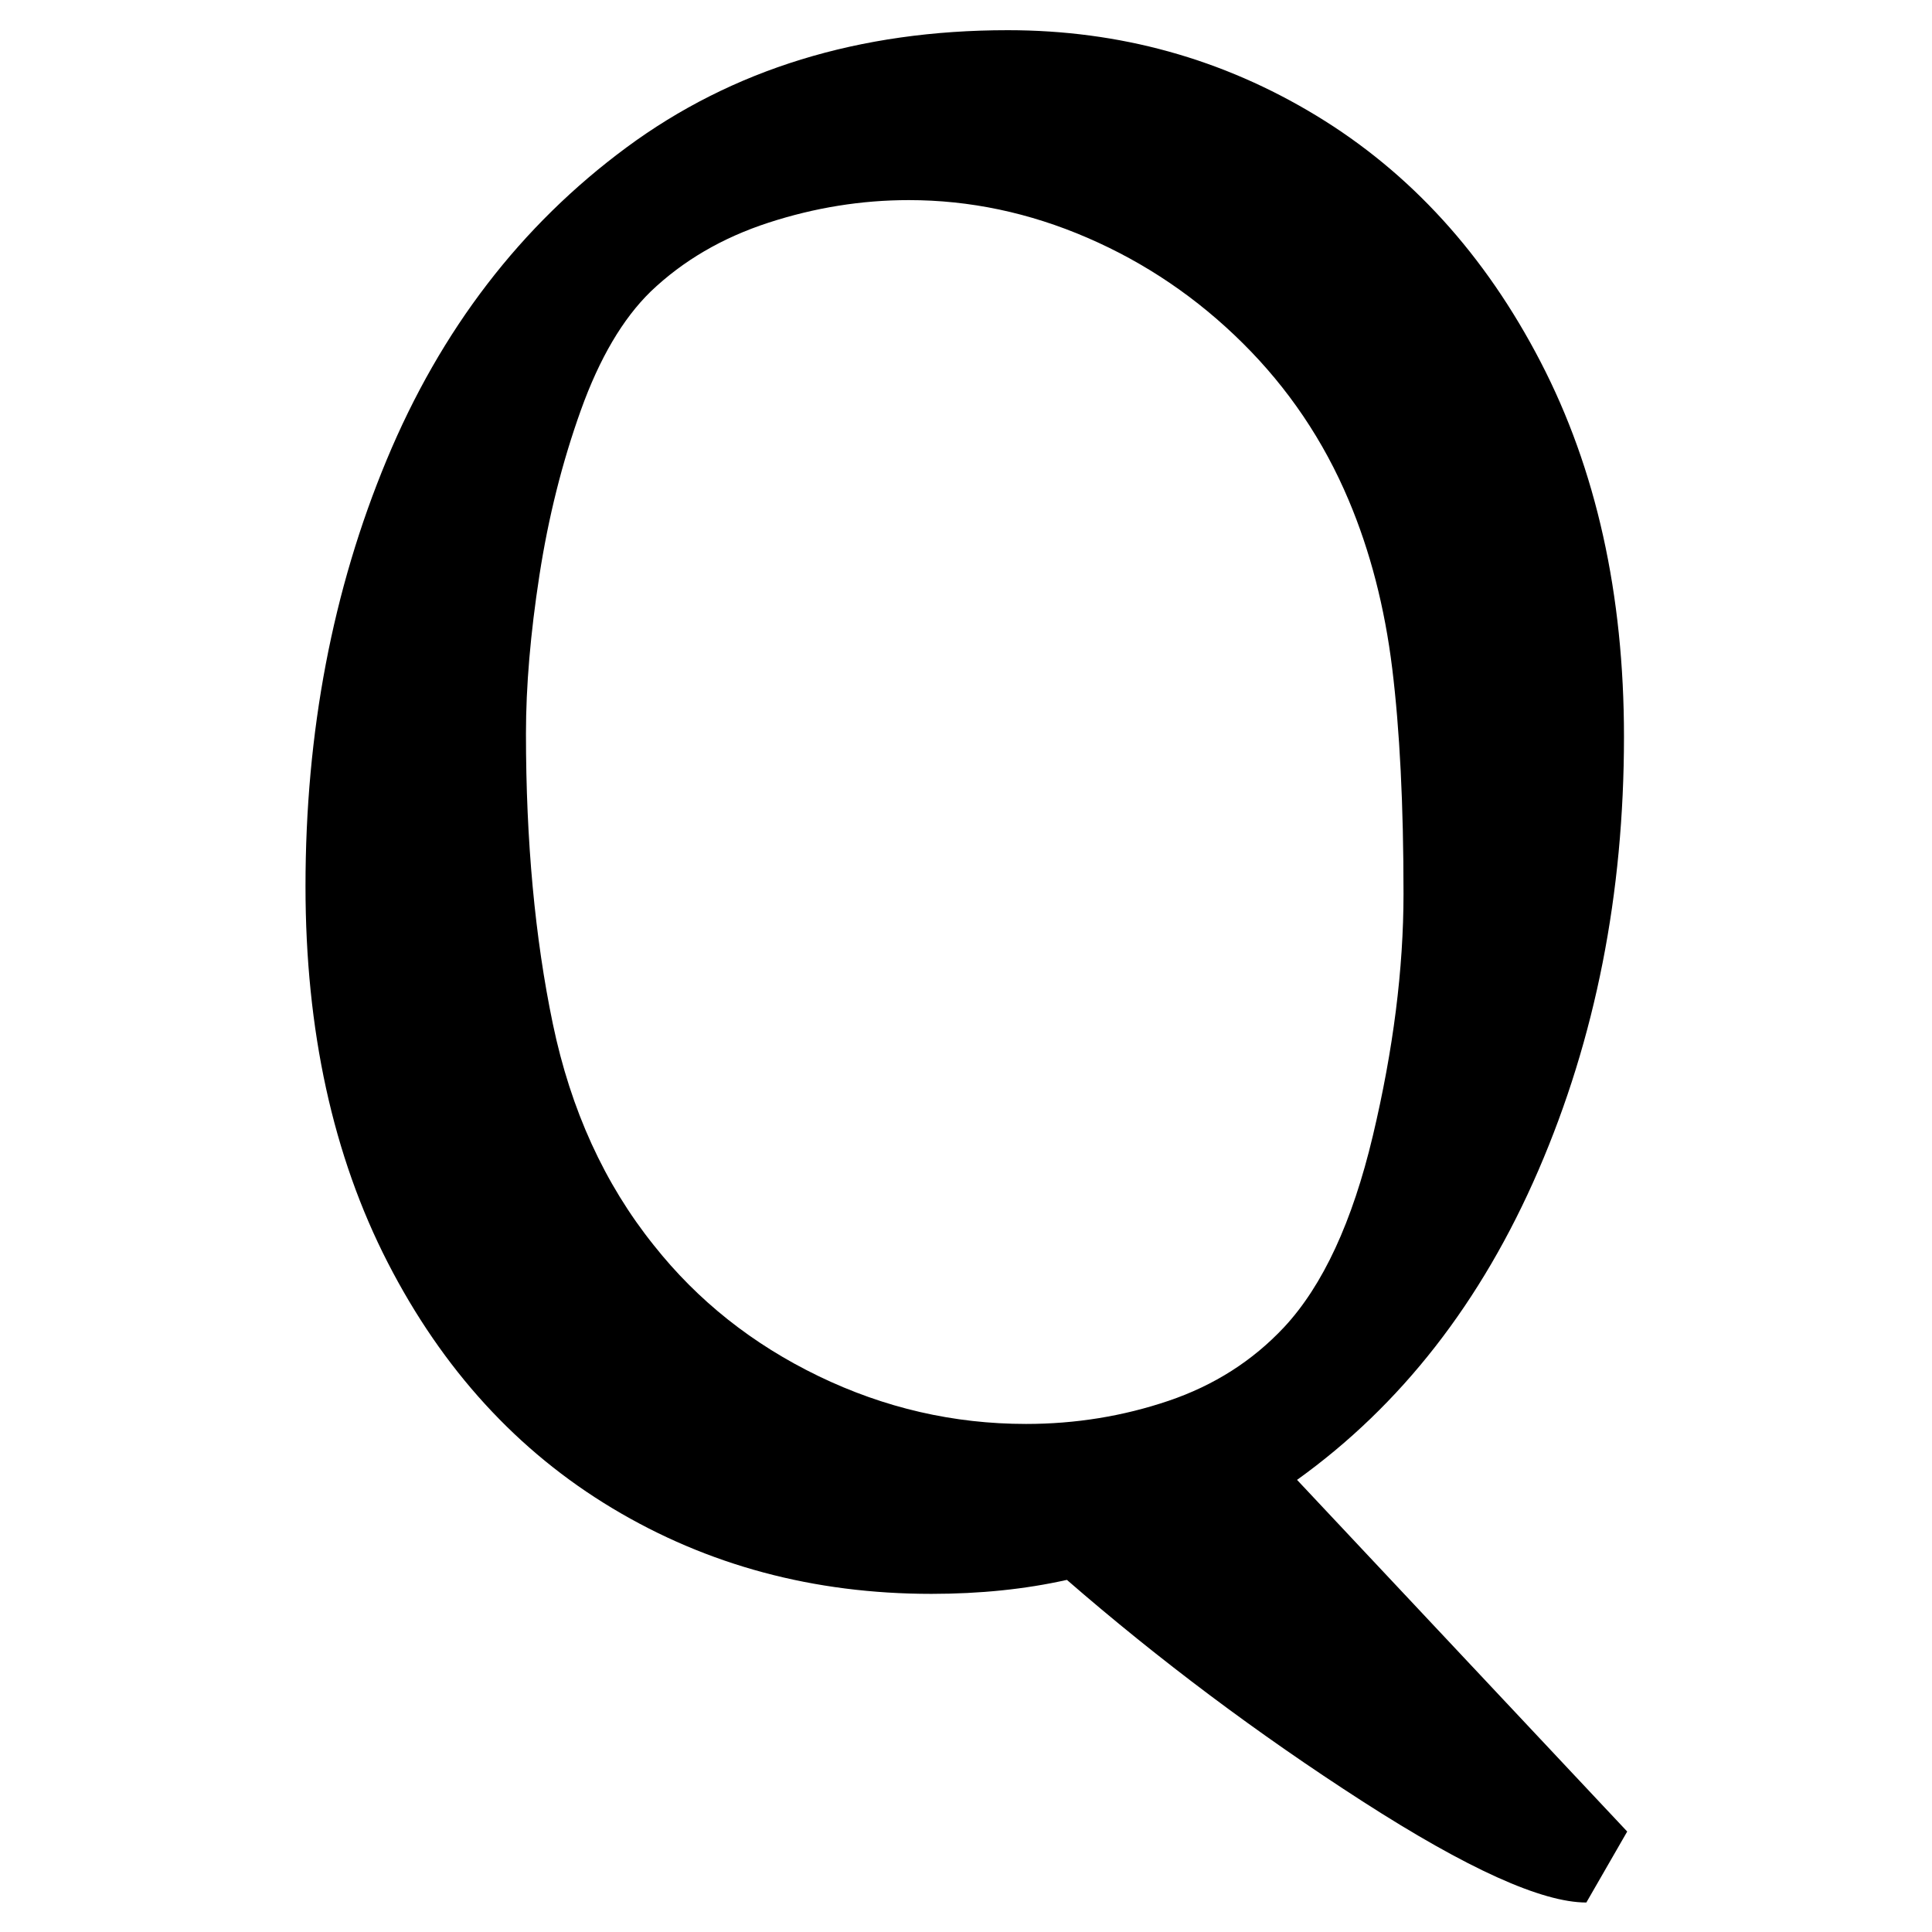 <svg height="512" width="512" xmlns="http://www.w3.org/2000/svg">
<style>
path { fill: black; fill-rule: nonzero; }
</style>
<g transform="translate(8 8) scale(0.285) translate(166 1419) scale(1 -1)">
<path d="M1281,-322 q-62,0,-208,94 q-146,94,-275,206 q-58,-13,-126,-13 q-164,0,-296.5,79.5 q-132.5,79.5,-209,228.5 q-76.5,149,-76.5,350 q0,215,75.5,396.5 q75.5,181.5,223,290.5 q147.5,109,354.5,109 q156,0,287,-79.5 q131,-79.5,208.5,-229 q77.5,-149.5,77.5,-348.5 q0,-219,-79.5,-403 q-79.5,-184,-224.5,-288 l307,-327 l-38,-66 z M414,289 q61,-77,153,-121.5 q92,-44.5,193,-44.5 q69,0,132.5,21.5 q63.5,21.5,107.5,68.5 q54,58,82.5,178 q28.5,120,28.5,225 q0,124,-10.5,209.5 q-10.5,85.5,-40.5,156.5 q-35,83,-98.5,146 q-63.5,63,-144.5,98 q-81,35,-166,35 q-66,0,-130.5,-21 q-64.5,-21,-109.5,-64 q-39,-38,-65,-110.5 q-26,-72.5,-38.5,-153.5 q-12.5,-81,-12.5,-147 q0,-150,25,-270 q25,-120,94,-206 z"/>
</g>
</svg>